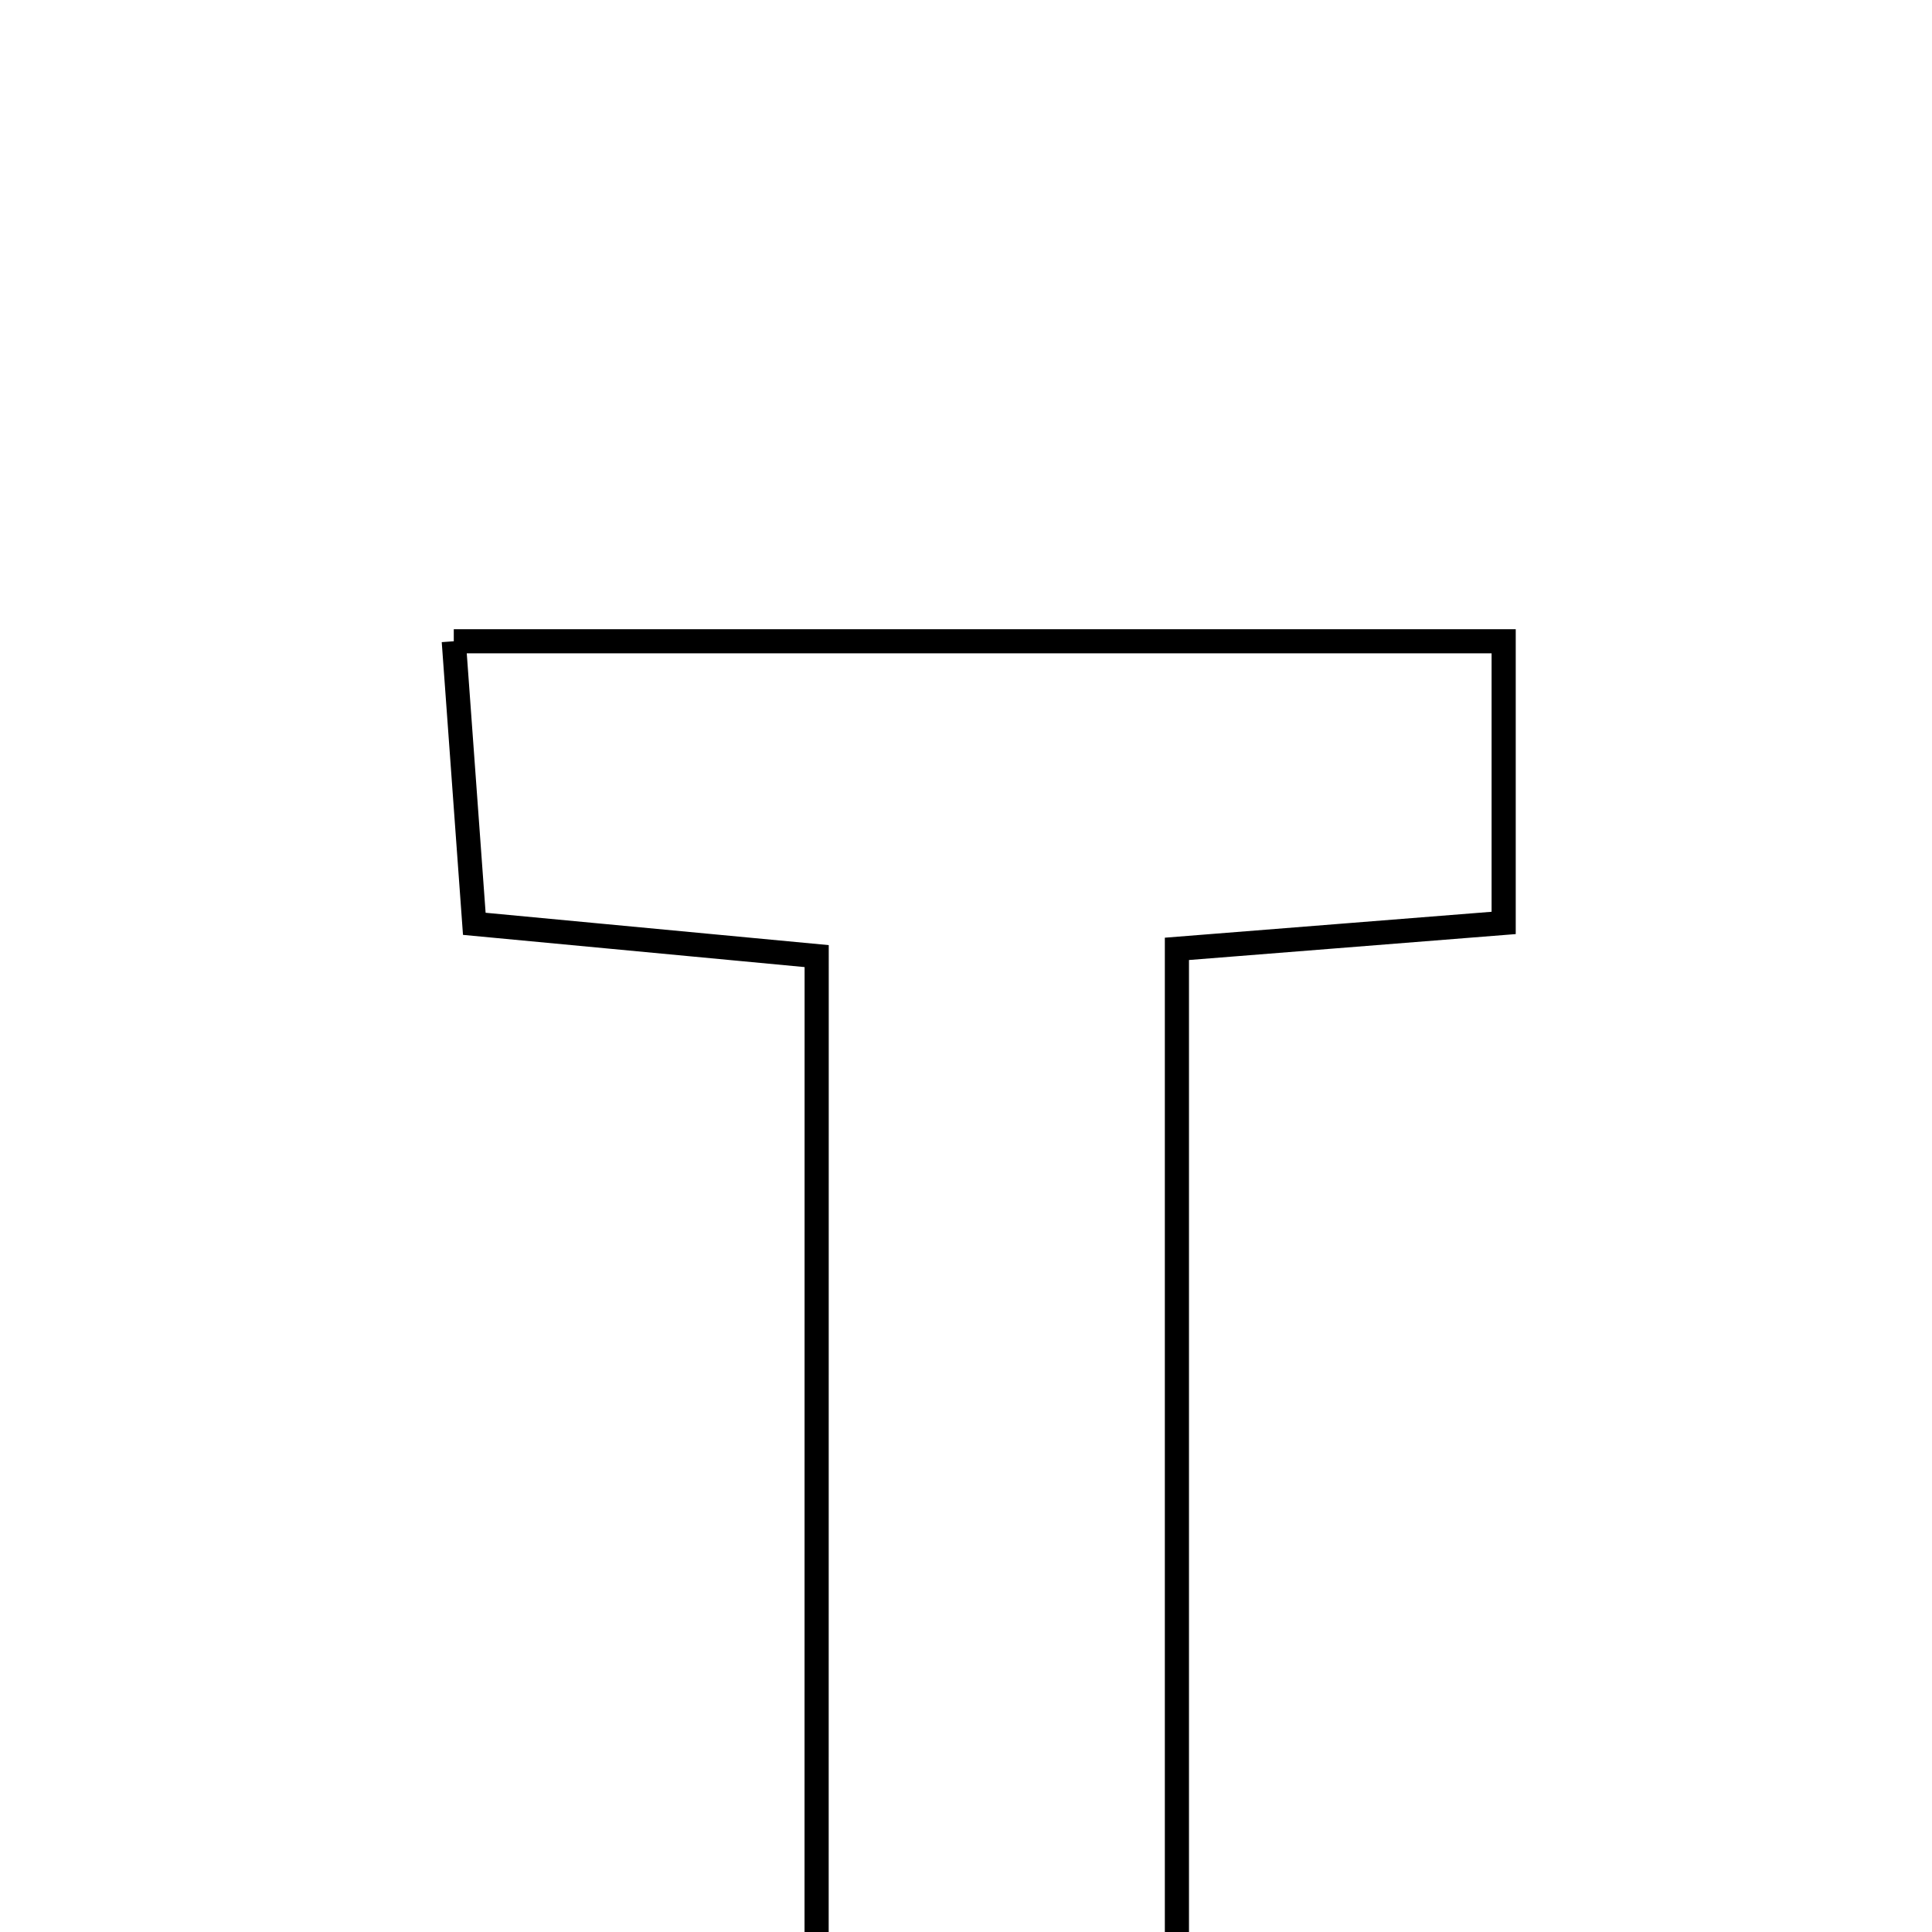 <svg xmlns="http://www.w3.org/2000/svg" viewBox="0.0 0.0 24.0 24.0" height="200px" width="200px"><path fill="none" stroke="black" stroke-width=".3" stroke-opacity="1.0"  filling="0" d="M5.637 7.966 C10.056 7.966 14.248 7.966 18.679 7.966 C18.679 8.989 18.679 10.103 18.679 11.465 C17.446 11.563 16.211 11.661 14.62 11.787 C14.62 16.877 14.62 21.941 14.62 27.166 C13.026 27.166 11.788 27.166 10.144 27.166 C10.145 22.117 10.145 17.052 10.145 11.877 C8.601 11.731 7.44 11.622 5.892 11.476 C5.816 10.421 5.735 9.313 5.637 7.966"></path></svg>